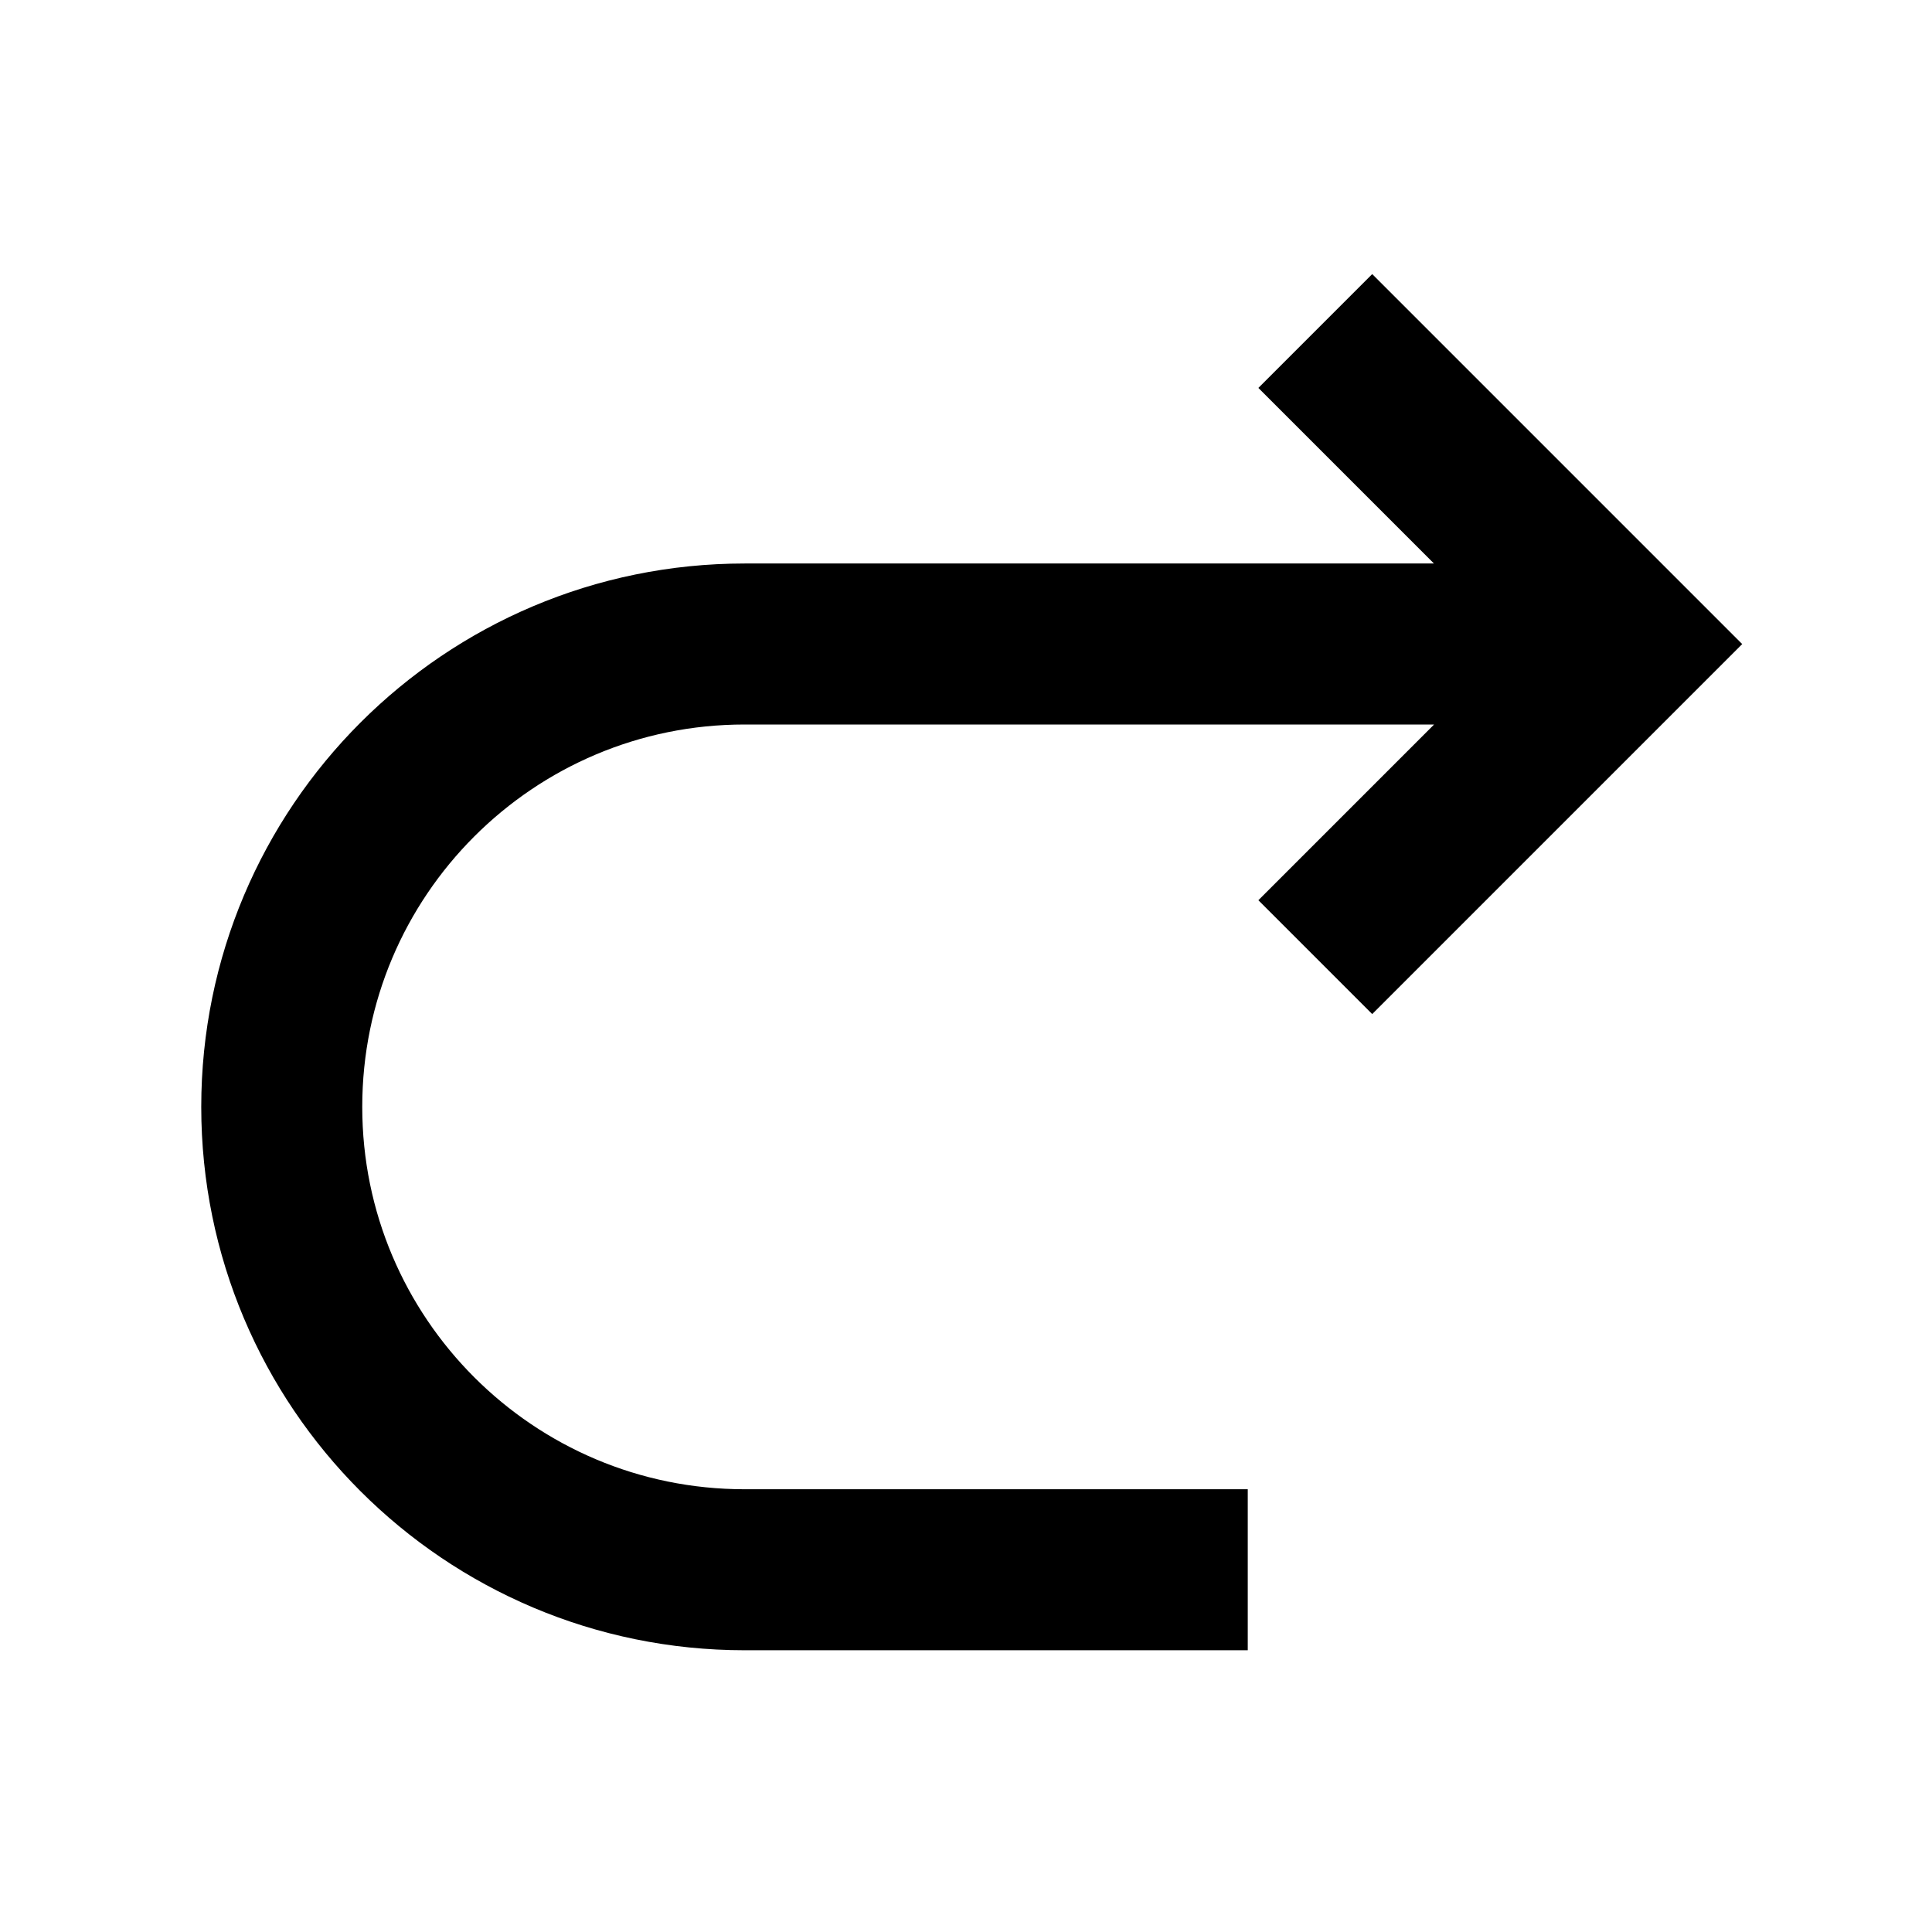 <svg width="48" height="48" viewBox="0 0 48 48" fill="none" xmlns="http://www.w3.org/2000/svg" stroke="currentColor" stroke-width="4">
<path d="M32.678 23.78L40.456 16.002L32.678 8.224M39.191 16L18.5 16C12.149 16 7 21.149 7 27.5C7 33.852 12.149 39 18.5 39H31" stroke-linecap="butt"></path>
</svg>